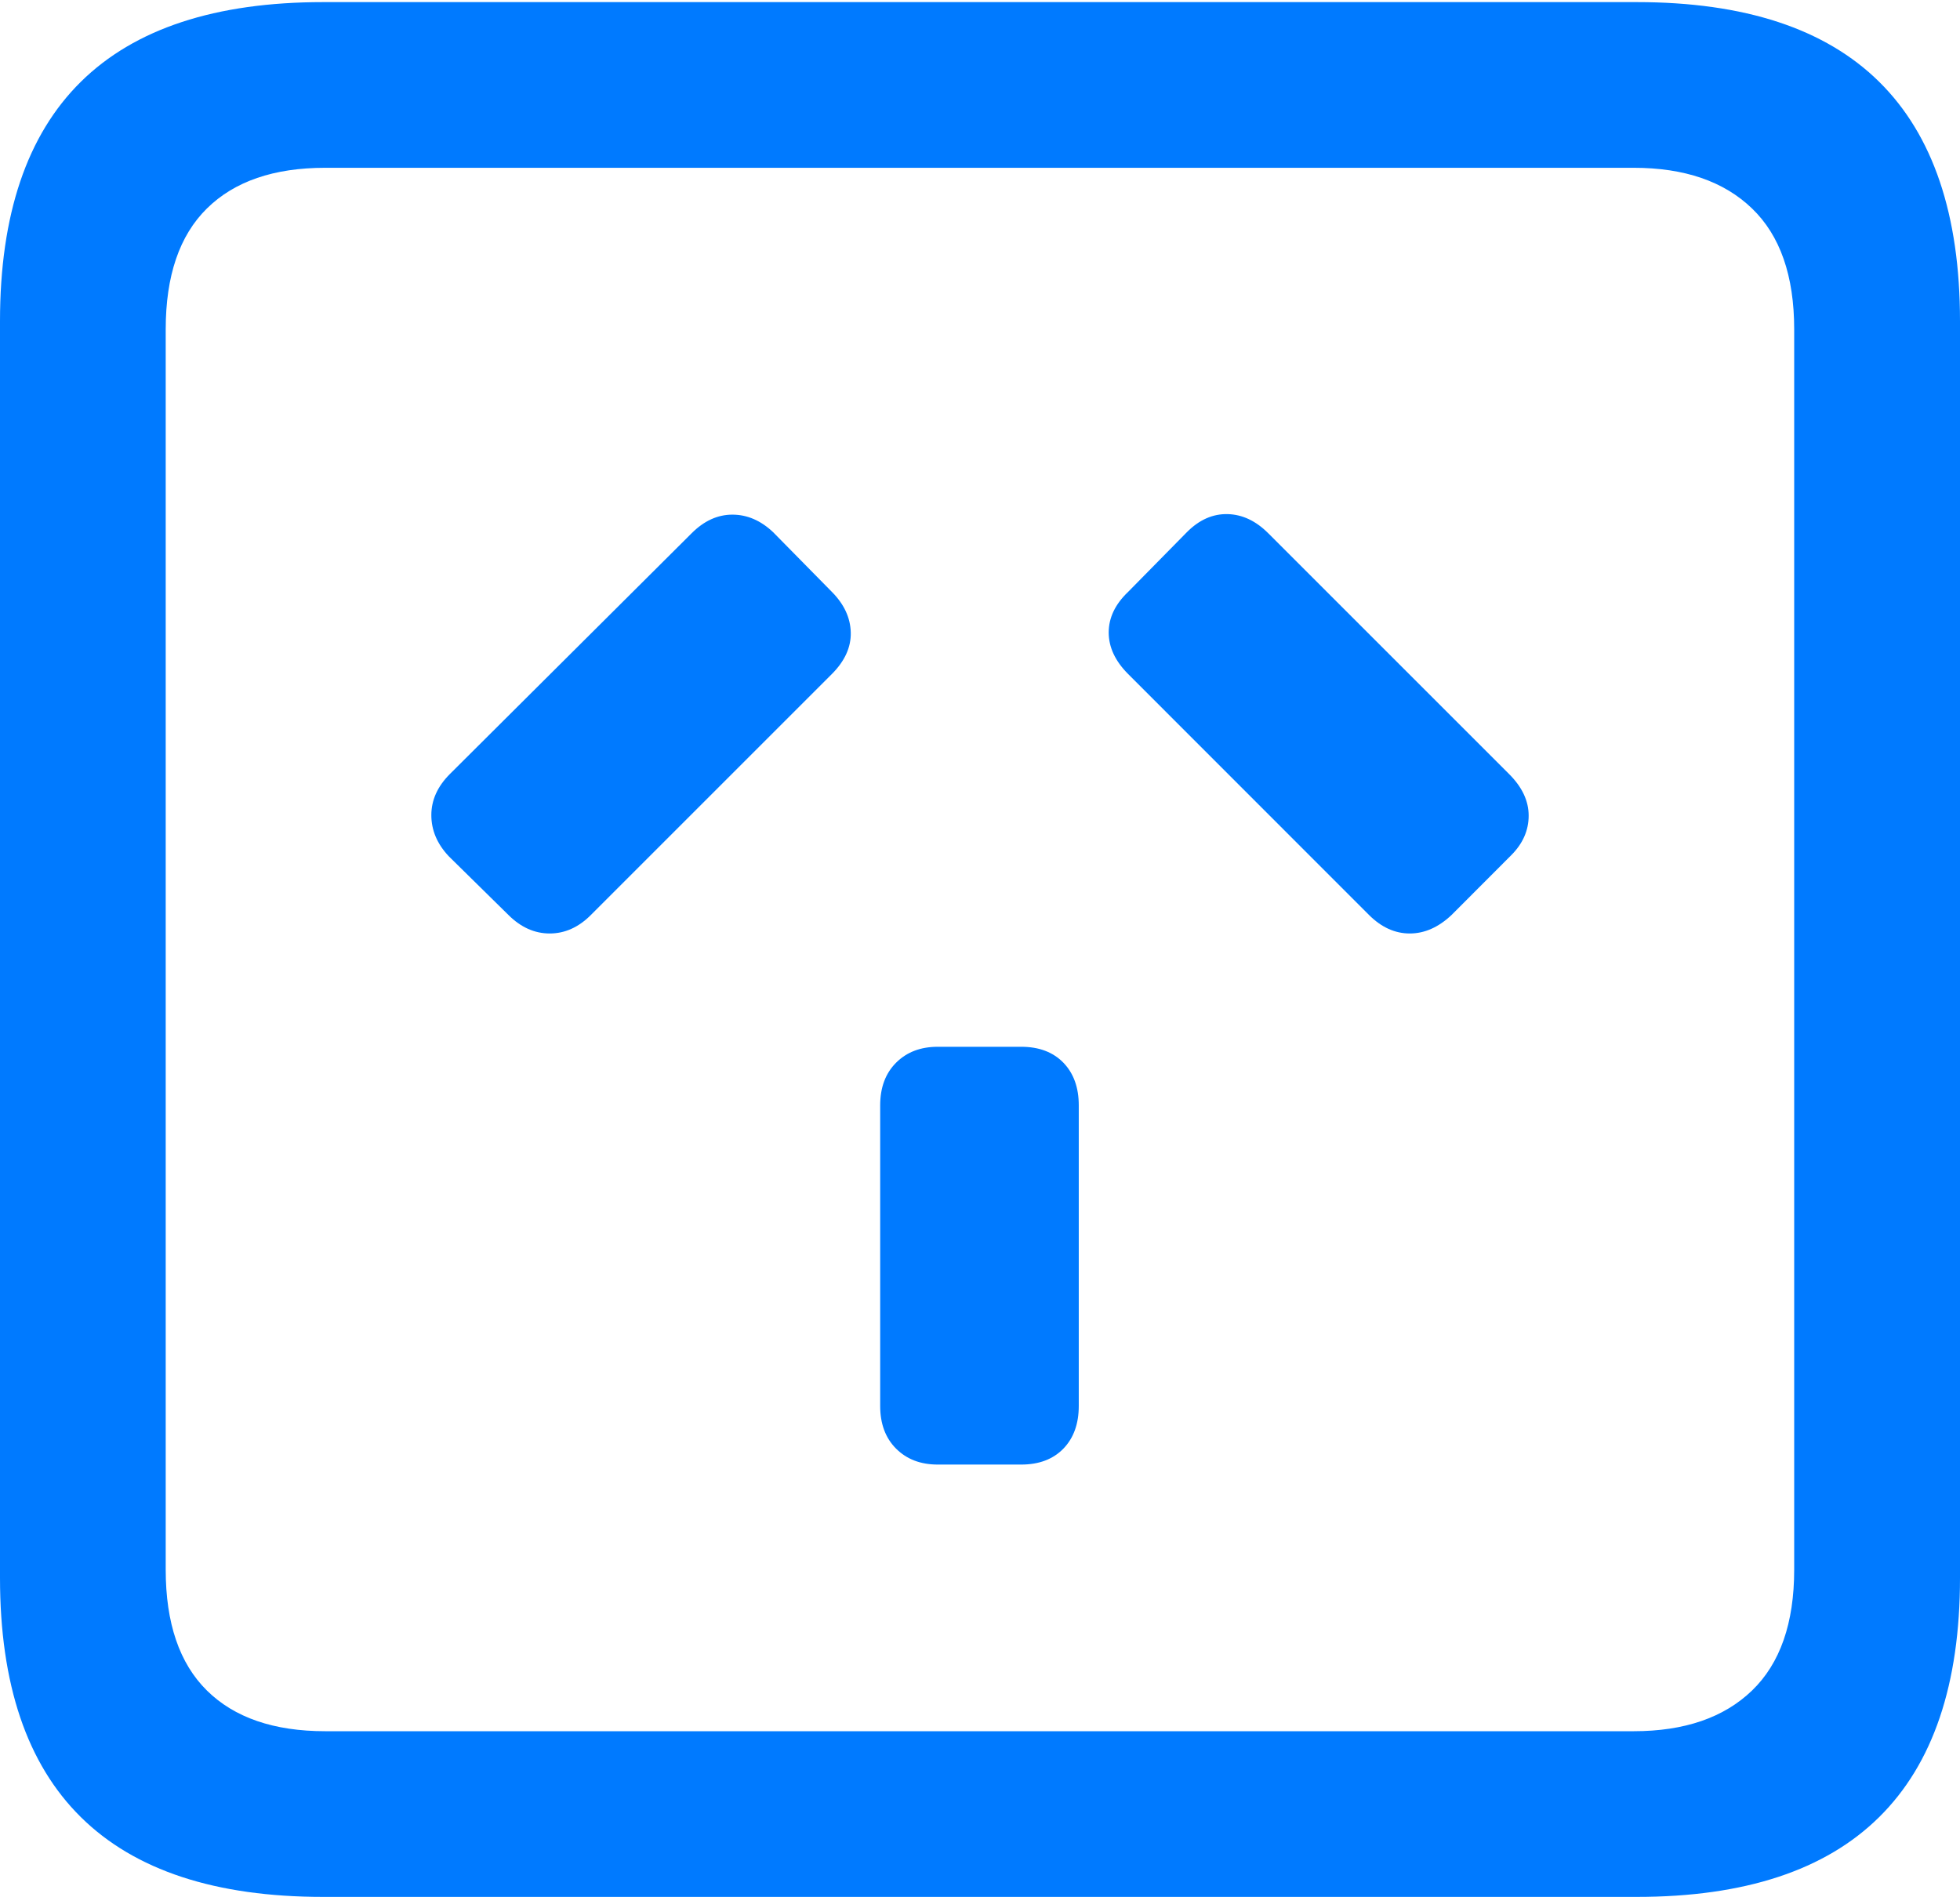 <?xml version="1.0" encoding="UTF-8"?>
<!--Generator: Apple Native CoreSVG 175.5-->
<!DOCTYPE svg
PUBLIC "-//W3C//DTD SVG 1.1//EN"
       "http://www.w3.org/Graphics/SVG/1.1/DTD/svg11.dtd">
<svg version="1.1" xmlns="http://www.w3.org/2000/svg" xmlns:xlink="http://www.w3.org/1999/xlink" width="18.594" height="17.998">
 <g>
  <rect height="17.998" opacity="0" width="18.594" x="0" y="0"/>
  <path d="M3.066 17.998L15.527 17.998Q17.061 17.998 17.827 17.241Q18.594 16.484 18.594 14.971L18.594 3.047Q18.594 1.533 17.827 0.776Q17.061 0.02 15.527 0.02L3.066 0.02Q1.533 0.02 0.767 0.776Q0 1.533 0 3.047L0 14.971Q0 16.484 0.767 17.241Q1.533 17.998 3.066 17.998ZM3.086 16.426Q2.354 16.426 1.963 16.04Q1.572 15.654 1.572 14.893L1.572 3.125Q1.572 2.363 1.963 1.978Q2.354 1.592 3.086 1.592L15.498 1.592Q16.221 1.592 16.621 1.978Q17.021 2.363 17.021 3.125L17.021 14.893Q17.021 15.654 16.621 16.04Q16.221 16.426 15.498 16.426Z" fill="#007aff"/>
  <path d="M8.896 13.896L9.688 13.896Q9.941 13.896 10.088 13.745Q10.234 13.594 10.234 13.34L10.234 10.488Q10.234 10.234 10.088 10.083Q9.941 9.932 9.688 9.932L8.896 9.932Q8.652 9.932 8.501 10.083Q8.35 10.234 8.35 10.488L8.35 13.34Q8.35 13.594 8.501 13.745Q8.652 13.896 8.896 13.896ZM4.258 8.125L4.824 8.682Q5 8.857 5.215 8.857Q5.43 8.857 5.605 8.682L7.891 6.396Q8.076 6.211 8.071 6.001Q8.066 5.791 7.891 5.615L7.334 5.049Q7.158 4.883 6.948 4.883Q6.738 4.883 6.562 5.059L4.268 7.344Q4.092 7.52 4.092 7.734Q4.092 7.949 4.258 8.125ZM13.77 8.682L14.336 8.115Q14.502 7.949 14.502 7.739Q14.502 7.529 14.316 7.344L12.031 5.059Q11.855 4.883 11.646 4.878Q11.435 4.873 11.26 5.049L10.703 5.615Q10.518 5.791 10.518 6.001Q10.518 6.211 10.703 6.396L12.988 8.682Q13.164 8.857 13.374 8.857Q13.584 8.857 13.77 8.682Z" fill="#007aff"/>
 </g>
</svg>
